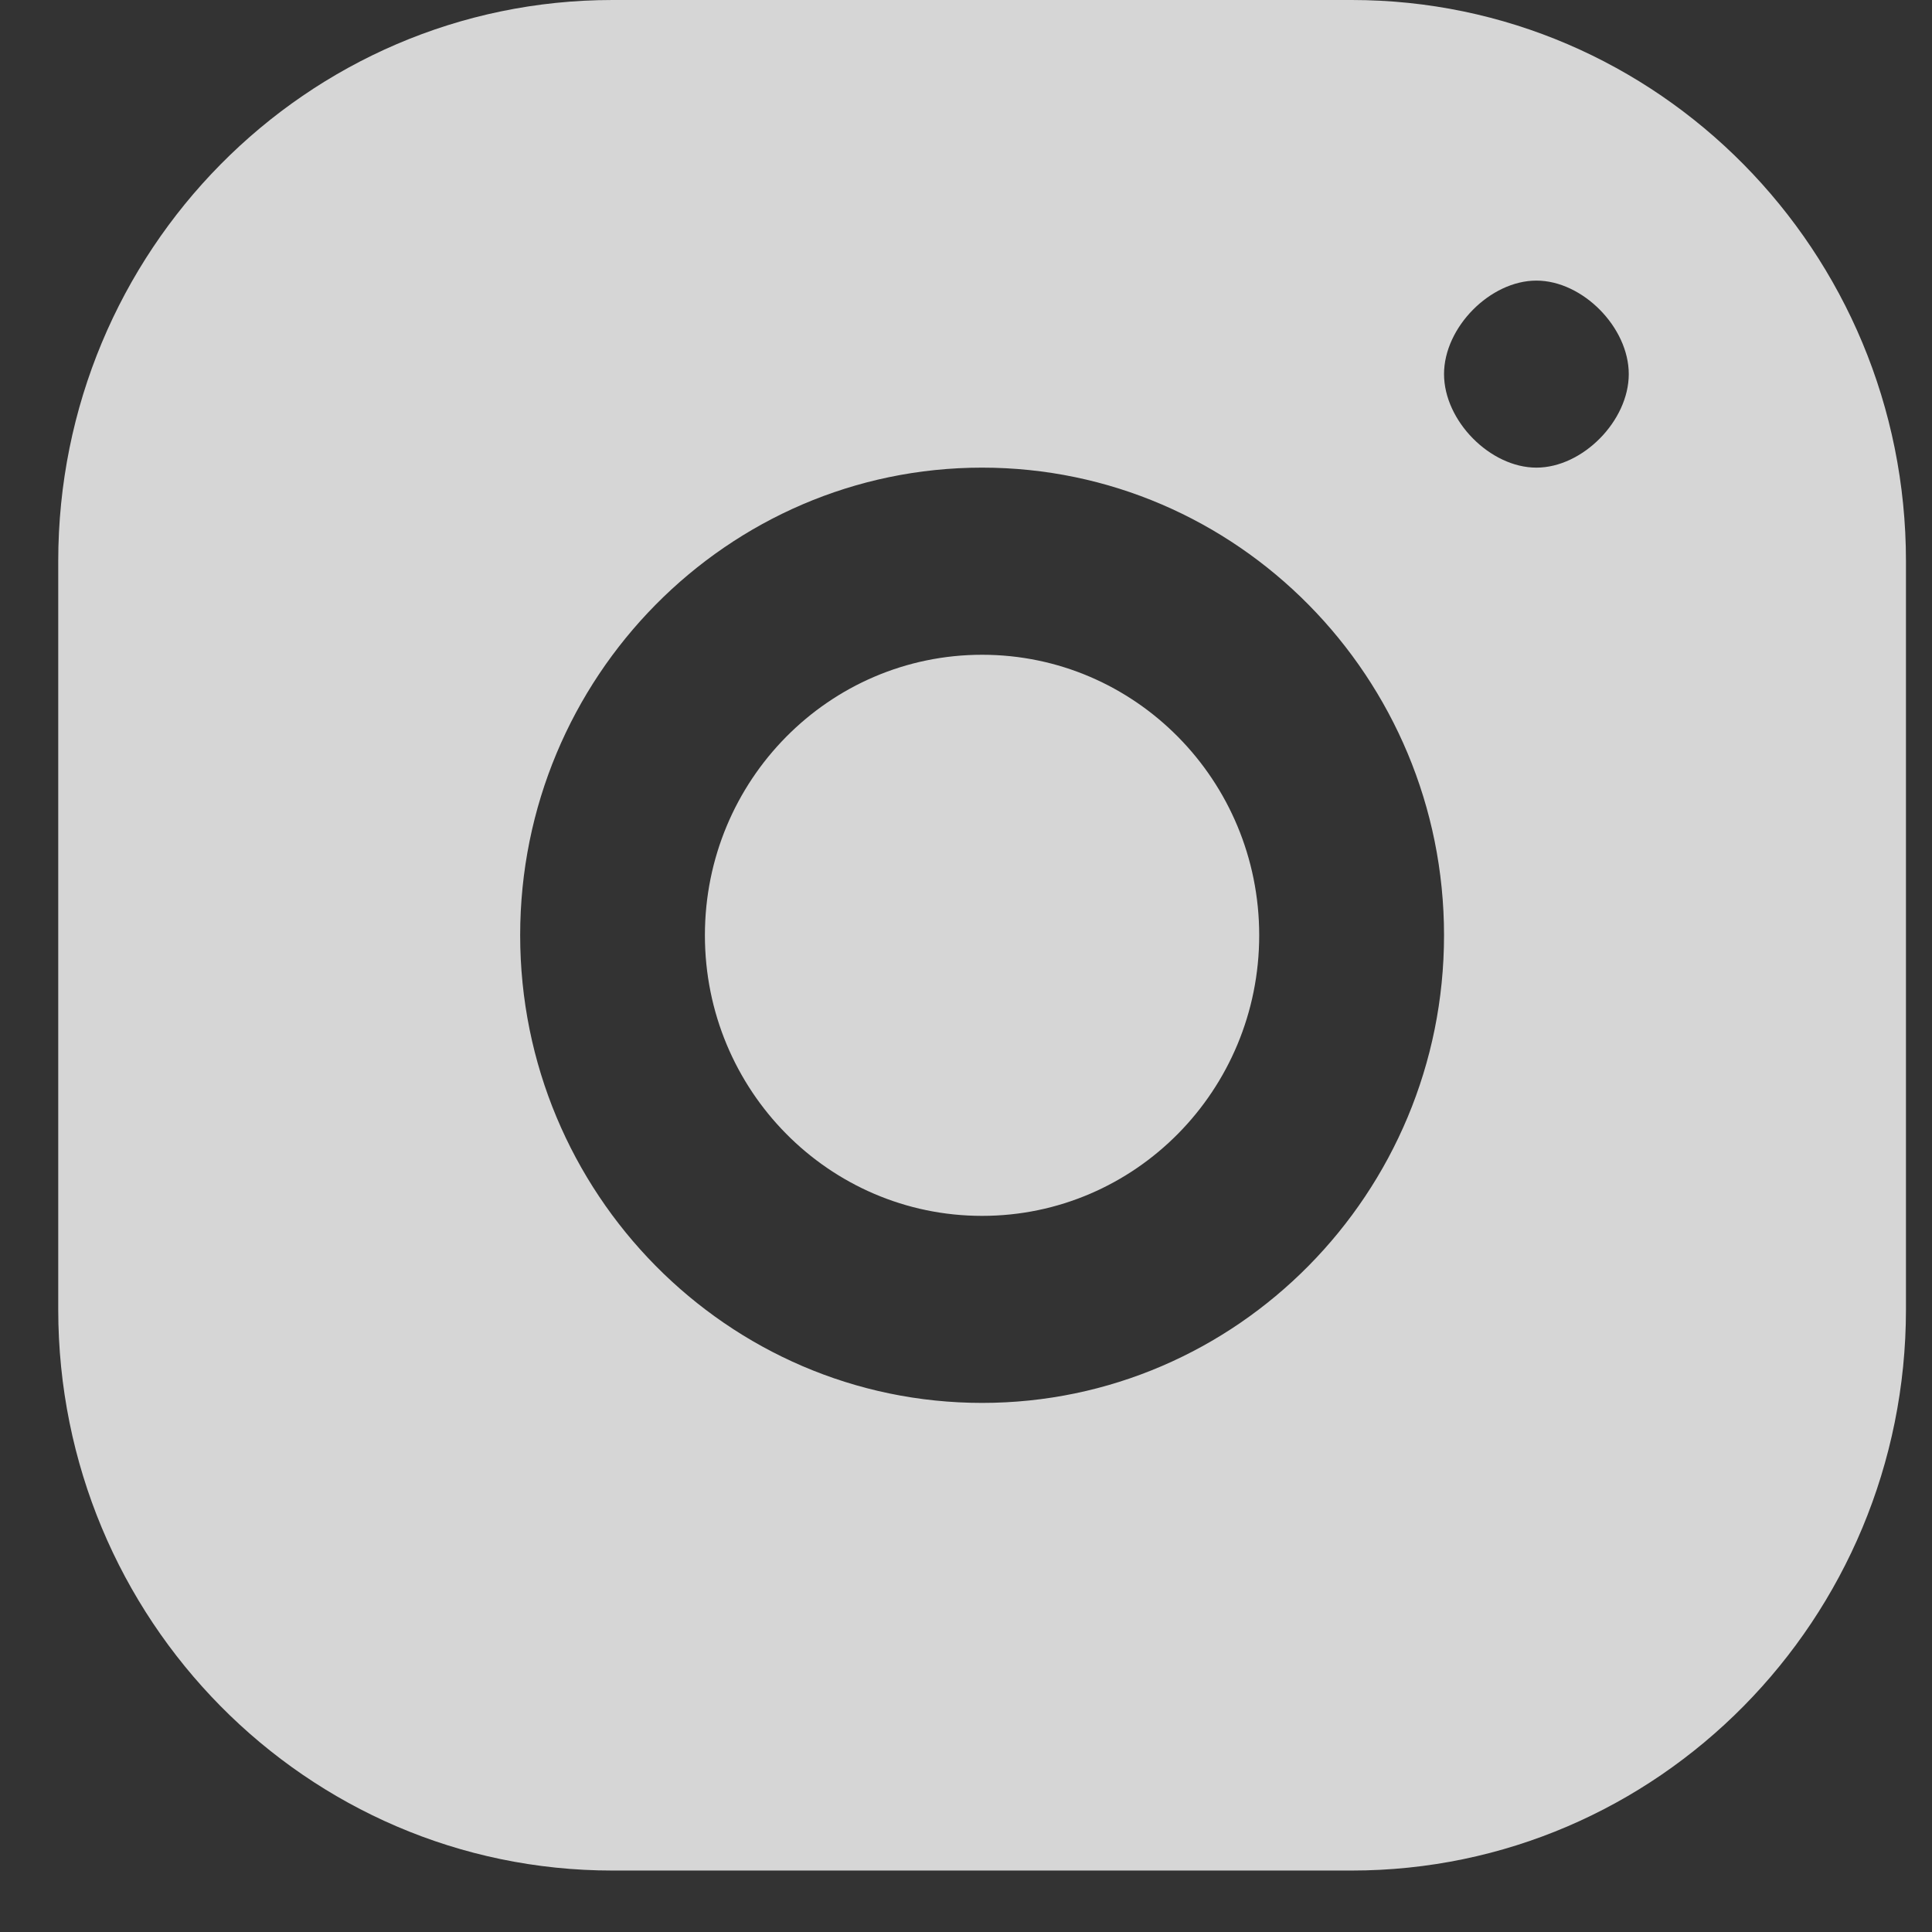 <svg width="21" height="21" viewBox="0 0 21 21" fill="none" xmlns="http://www.w3.org/2000/svg">
<rect x="0" y="0" width="21" height="21" fill="#333333" stroke="none"/>
<path fill-rule="evenodd" clip-rule="evenodd" d="M6.658 0H14.692C18.019 0 20.717 2.731 20.717 6.1V14.232C20.717 17.601 18.019 20.332 14.692 20.332H6.658C3.331 20.332 0.633 17.601 0.633 14.232V6.1C0.633 2.731 3.331 0 6.658 0ZM16.7 3.05C17.202 3.05 17.704 3.558 17.704 4.066C17.704 4.575 17.202 5.083 16.7 5.083C16.198 5.083 15.696 4.575 15.696 4.066C15.696 3.558 16.198 3.05 16.7 3.05ZM15.696 10.166C15.696 7.363 13.444 5.083 10.675 5.083C7.906 5.083 5.654 7.363 5.654 10.166C5.654 12.969 7.906 15.249 10.675 15.249C13.444 15.249 15.696 12.969 15.696 10.166ZM10.675 7.117C9.011 7.117 7.662 8.482 7.662 10.166C7.662 11.851 9.011 13.216 10.675 13.216C12.339 13.216 13.687 11.851 13.687 10.166C13.687 8.482 12.339 7.117 10.675 7.117Z" fill="white" fill-opacity="0.8"/>
</svg>
